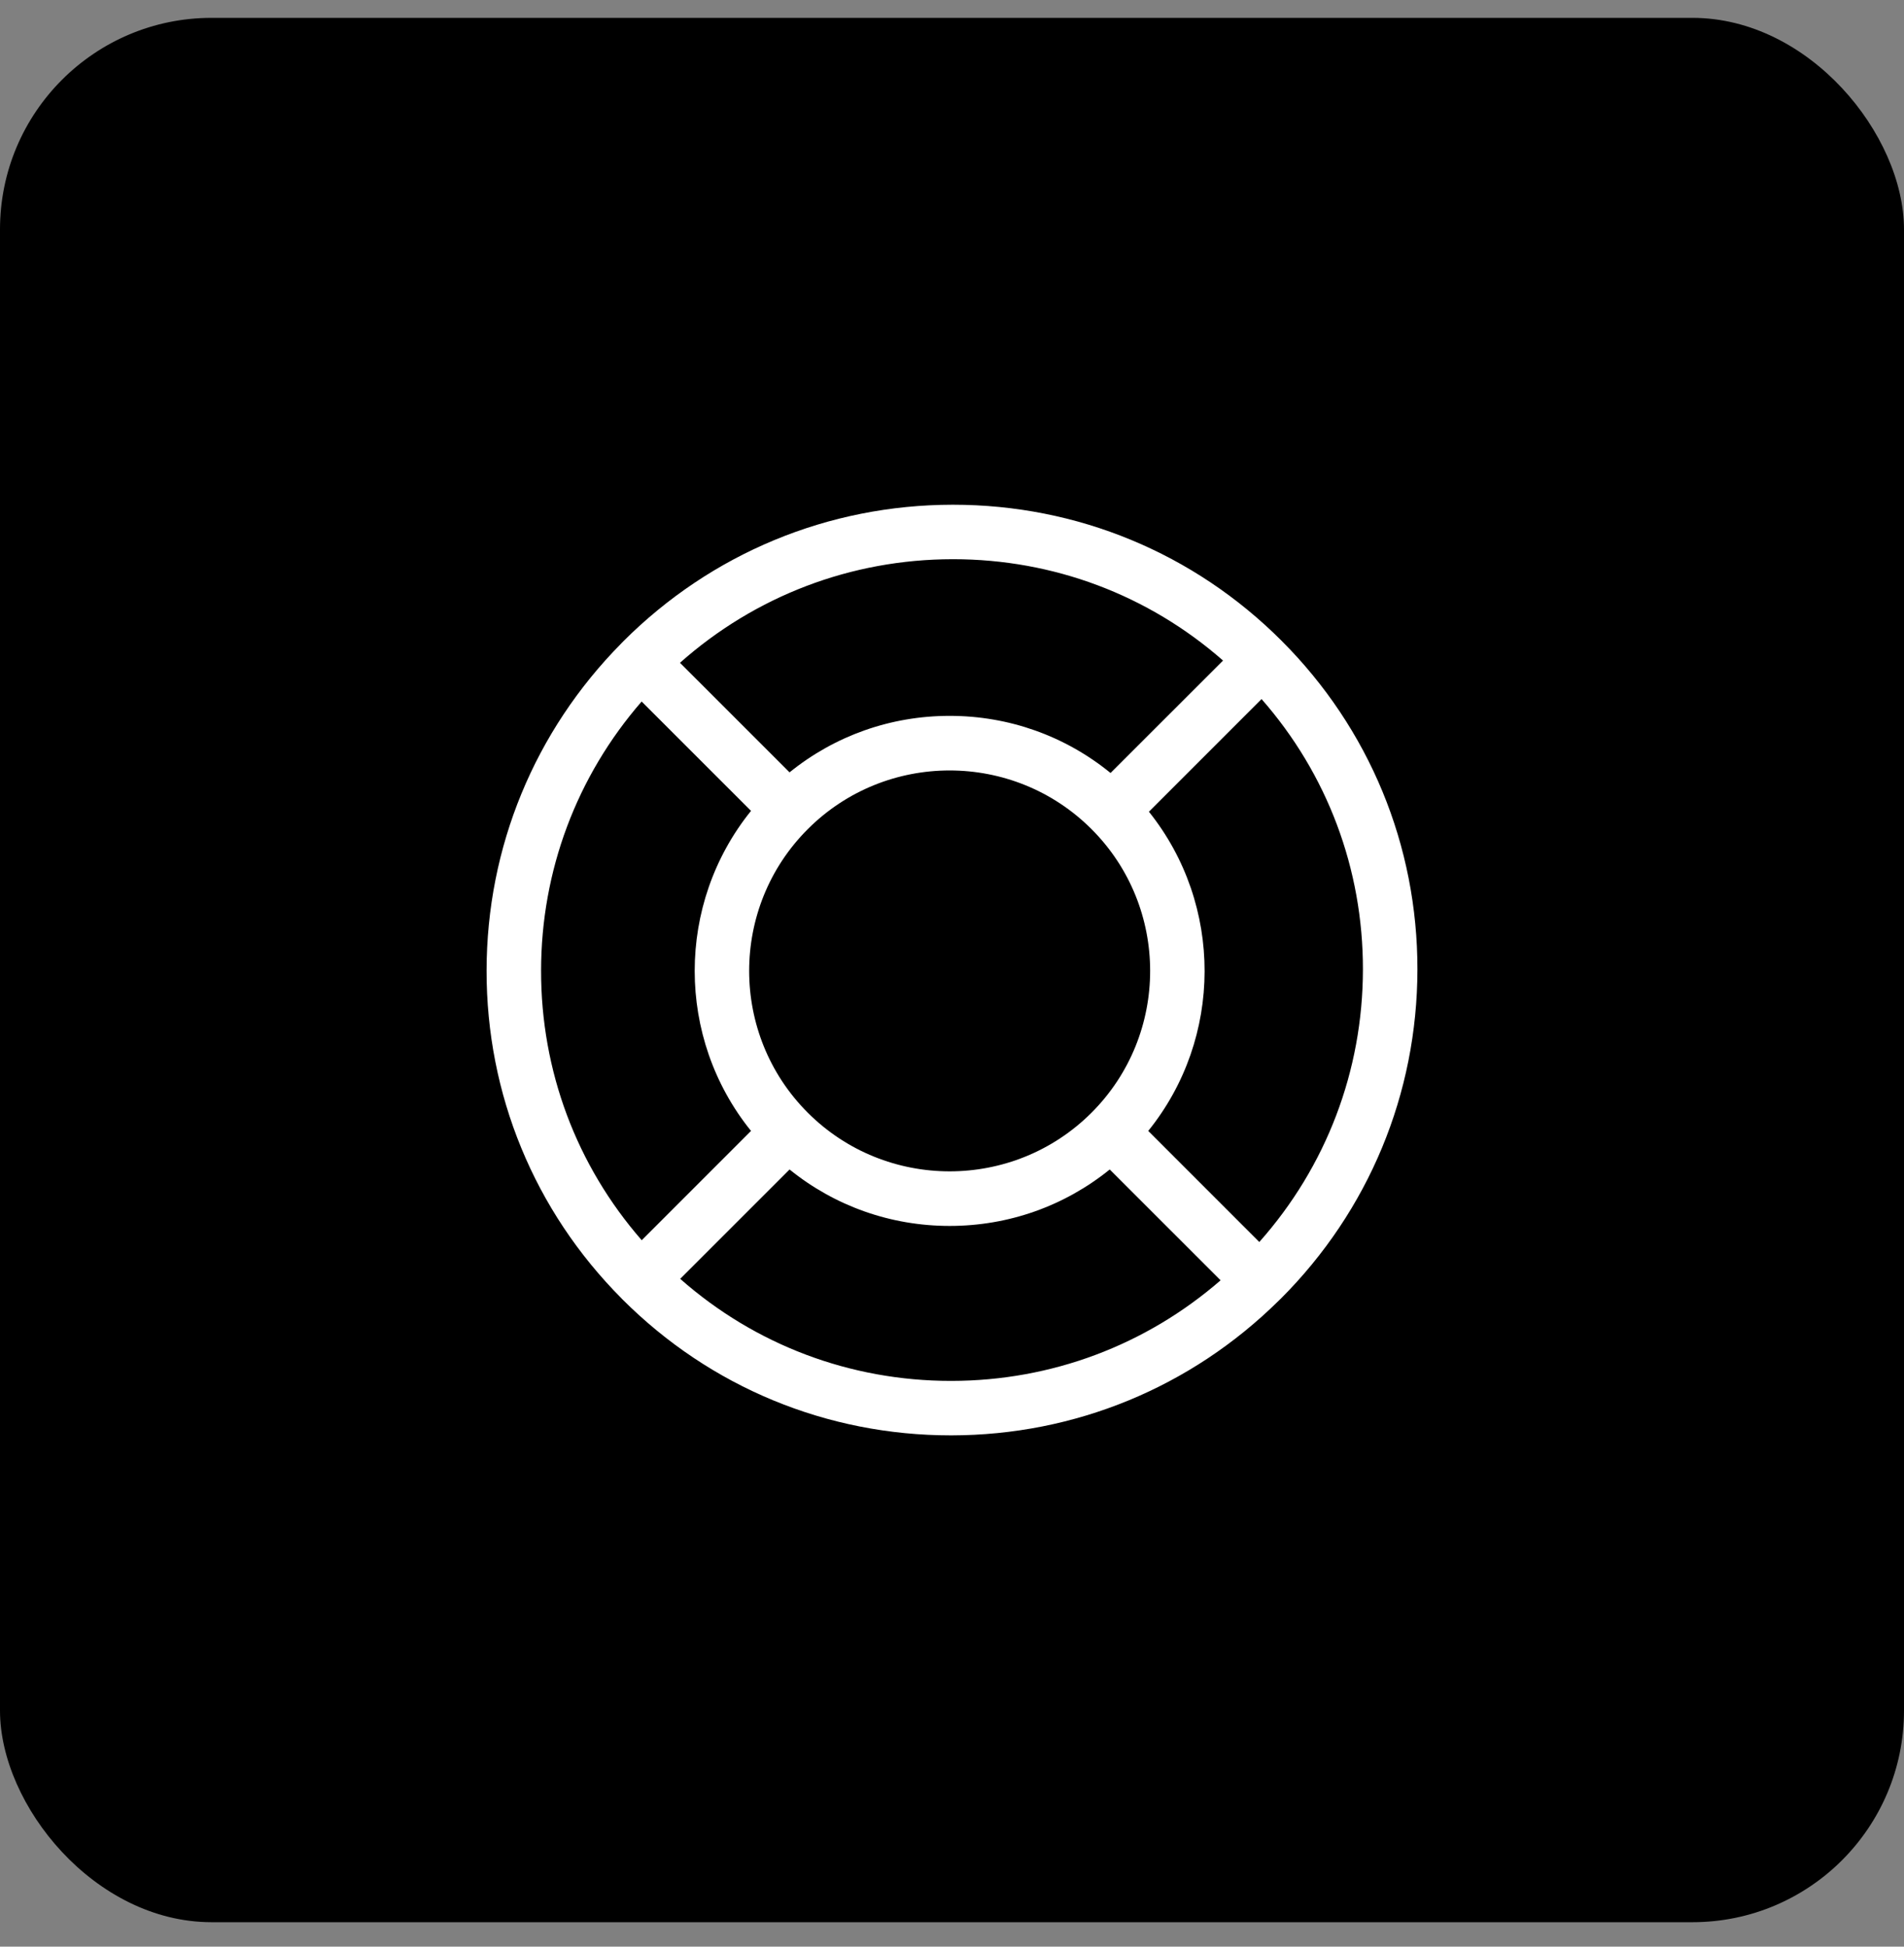 <svg width="45" height="46" viewBox="0 0 45 46"
  xmlns="http://www.w3.org/2000/svg">
  <rect x="0" y="0" width="45" height="46" fill="#808080" stroke="none"/>
  <rect y="0.422" width="45" height="45" rx="5" />
  <g clip-path="url(#clip0_162_1358)">
    <path d="M33.5 22.911C33.504 19.974 32.362 17.213 30.287 15.139C28.214 13.067 25.459 11.927 22.525 11.927H22.512C19.574 11.93 16.81 13.077 14.73 15.156C14.72 15.166 14.71 15.177 14.7 15.187C14.698 15.19 14.695 15.191 14.693 15.194C14.688 15.198 14.685 15.203 14.681 15.207C12.633 17.28 11.503 20.021 11.5 22.934C11.496 25.86 12.629 28.61 14.69 30.682C14.692 30.684 14.694 30.686 14.695 30.688C14.697 30.689 14.698 30.691 14.699 30.692C14.704 30.696 14.708 30.701 14.713 30.706C16.786 32.778 19.541 33.918 22.475 33.918C22.479 33.918 22.484 33.918 22.488 33.918C25.403 33.914 28.145 32.785 30.219 30.738C30.223 30.734 30.227 30.731 30.231 30.727C30.234 30.724 30.236 30.721 30.238 30.719C30.249 30.709 30.259 30.699 30.27 30.689C32.349 28.61 33.496 25.848 33.5 22.911ZM29.763 29.349L27.138 26.724C28.909 24.532 28.914 21.379 27.154 19.181L29.816 16.519C31.368 18.287 32.215 20.532 32.212 22.909C32.209 25.305 31.344 27.57 29.763 29.349ZM19.092 26.294C17.244 24.446 17.244 21.439 19.092 19.592C20.016 18.668 21.23 18.206 22.444 18.206C23.658 18.206 24.872 18.668 25.797 19.592C27.645 21.439 27.645 24.446 25.797 26.294C23.948 28.141 20.941 28.141 19.092 26.294ZM22.513 13.214H22.525C24.898 13.214 27.14 14.06 28.906 15.609L26.247 18.266C25.175 17.392 23.847 16.916 22.444 16.916C21.051 16.916 19.729 17.386 18.661 18.251L16.071 15.662C17.851 14.082 20.116 13.217 22.513 13.214ZM15.165 16.577L17.75 19.161C15.975 21.36 15.975 24.526 17.75 26.724L15.167 29.307C13.626 27.541 12.785 25.304 12.788 22.935C12.79 20.575 13.63 18.343 15.165 16.577ZM22.487 32.631C22.483 32.631 22.479 32.631 22.475 32.631C20.093 32.631 17.844 31.779 16.076 30.219L18.661 27.635C19.729 28.499 21.051 28.969 22.444 28.969C23.838 28.969 25.159 28.499 26.228 27.635L28.848 30.254C27.081 31.789 24.848 32.628 22.487 32.631Z" fill="white"/>
  </g>
  <defs>
    <clipPath id="clip0_162_1358">
      <rect width="22" height="22" fill="white" transform="translate(11.5 11.922)"/>
    </clipPath>
  </defs>
</svg>

